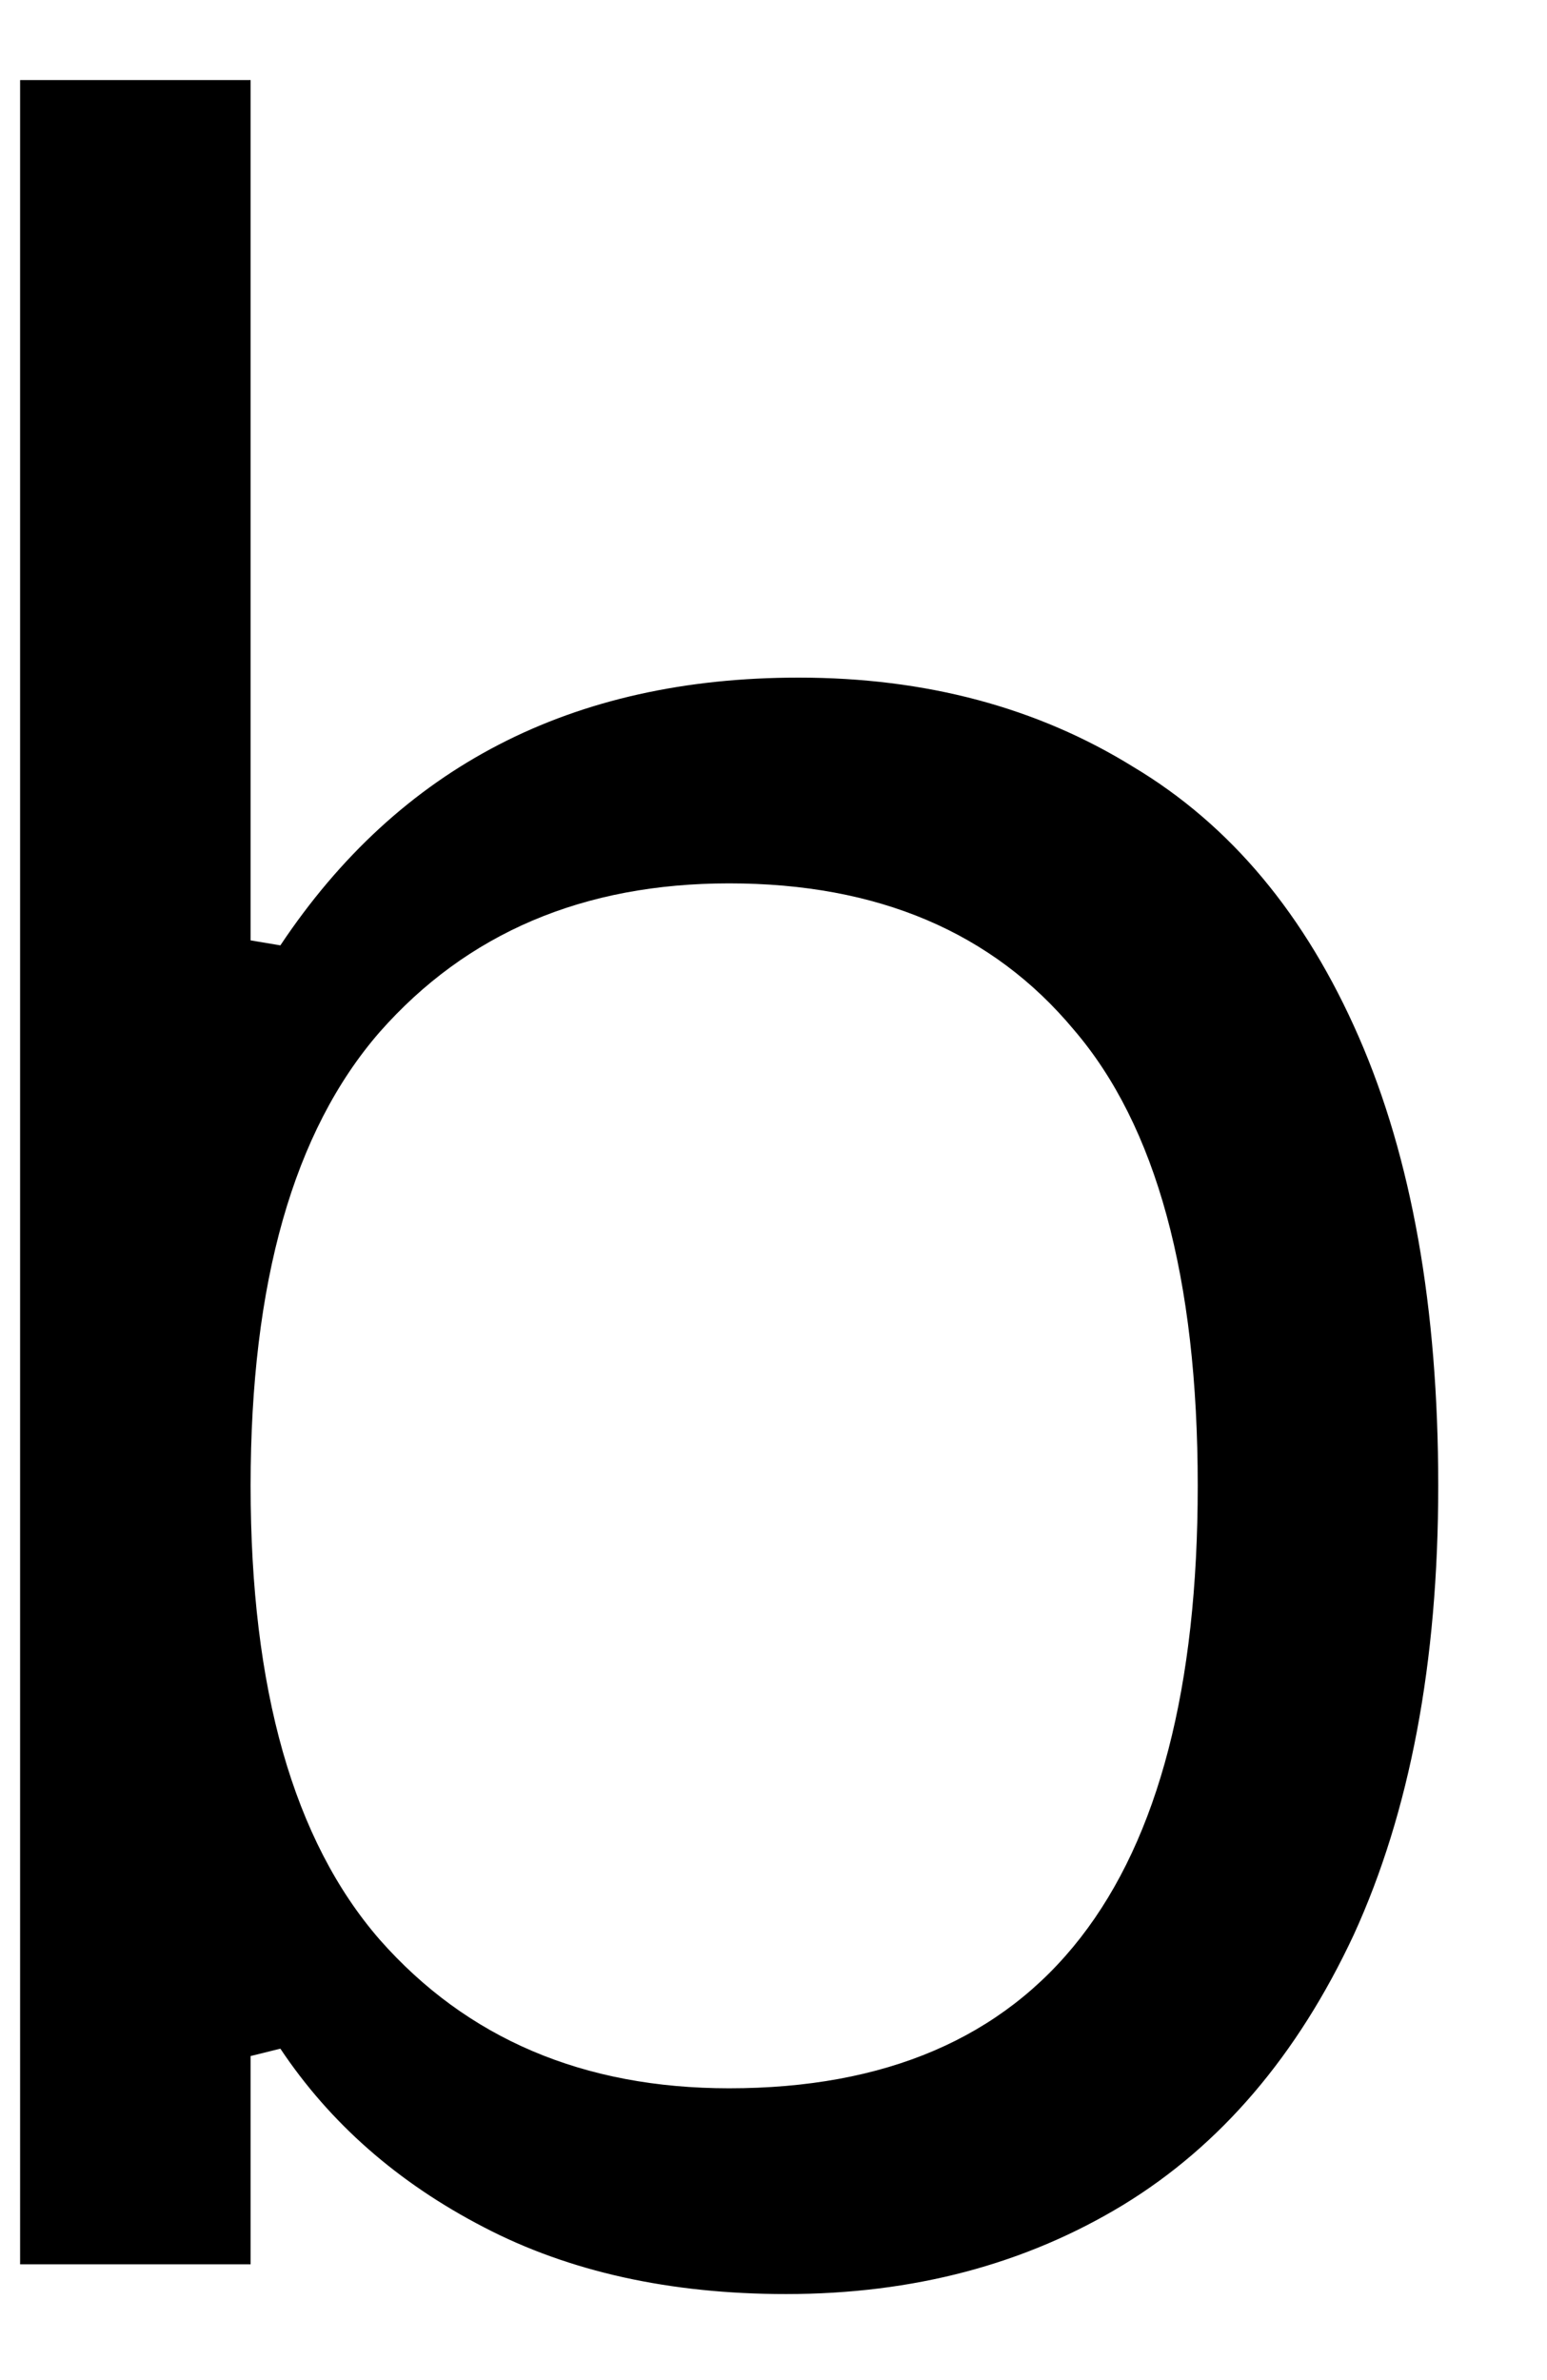 <svg width="13" height="20" viewBox="0 0 13 20" fill="none" xmlns="http://www.w3.org/2000/svg">
<path d="M6.606 19.277C5.632 19.277 4.784 19.09 4.065 18.715C3.341 18.34 2.773 17.84 2.356 17.215L2.106 17.277V19.027H0.169V0.673H2.106V7.902L2.356 7.944C3.356 6.444 4.804 5.694 6.711 5.694C7.778 5.694 8.716 5.944 9.523 6.444C10.341 6.933 10.971 7.688 11.419 8.715C11.862 9.73 12.086 10.985 12.086 12.485C12.086 13.975 11.846 15.23 11.377 16.256C10.903 17.272 10.258 18.027 9.44 18.527C8.617 19.027 7.674 19.277 6.606 19.277ZM6.127 17.548C8.752 17.548 10.065 15.86 10.065 12.485C10.065 10.735 9.716 9.459 9.023 8.652C8.341 7.834 7.377 7.423 6.127 7.423C4.903 7.423 3.924 7.84 3.19 8.673C2.466 9.506 2.106 10.777 2.106 12.485C2.106 14.194 2.466 15.464 3.19 16.298C3.924 17.131 4.903 17.548 6.127 17.548Z" fill="black"/>
</svg>
